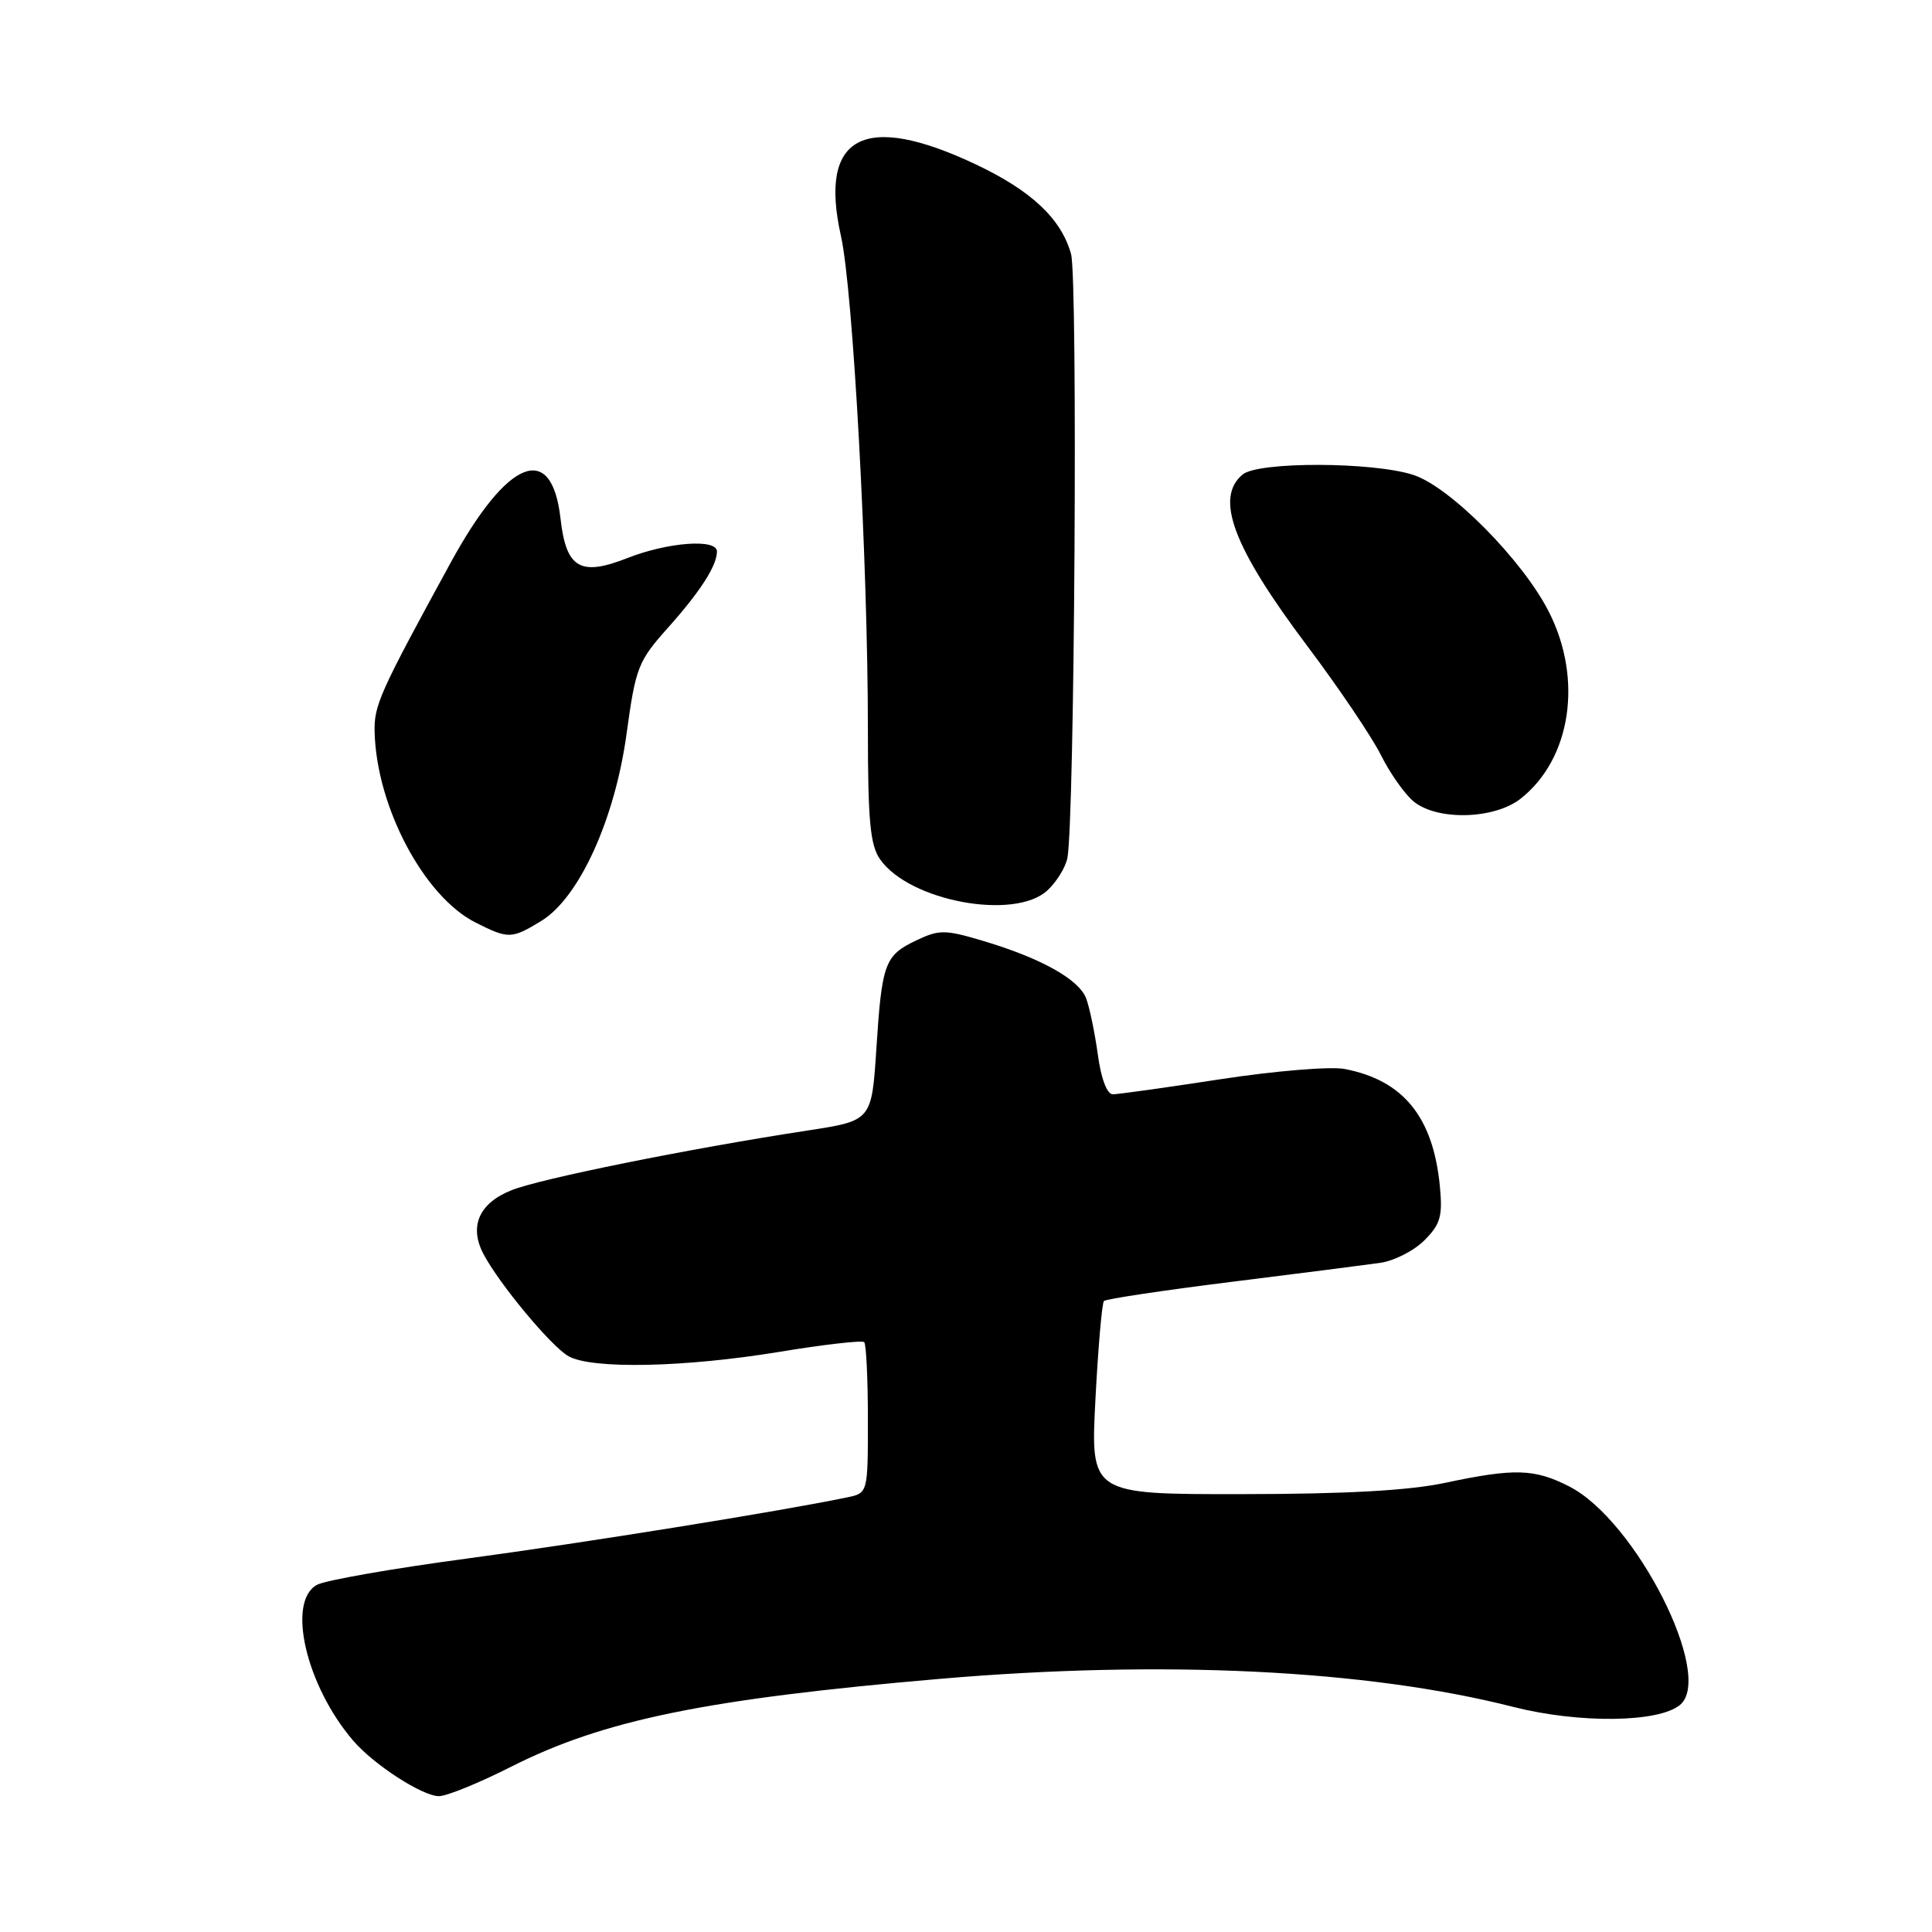 <?xml version="1.0" encoding="UTF-8" standalone="no"?>
<!DOCTYPE svg PUBLIC "-//W3C//DTD SVG 1.1//EN" "http://www.w3.org/Graphics/SVG/1.1/DTD/svg11.dtd" >
<svg xmlns="http://www.w3.org/2000/svg" xmlns:xlink="http://www.w3.org/1999/xlink" version="1.1" viewBox="0 0 256 256">
 <g >
 <path fill="currentColor"
d=" M 67.77 234.08 C 79.97 227.91 93.59 225.12 124.50 222.46 C 154.07 219.92 181.14 221.24 200.50 226.17 C 209.25 228.39 219.76 228.27 222.61 225.91 C 227.21 222.09 216.75 201.46 207.93 196.96 C 203.32 194.61 200.70 194.53 191.50 196.48 C 186.67 197.51 178.30 197.97 164.50 197.98 C 144.50 198.00 144.50 198.00 145.15 185.43 C 145.51 178.52 146.02 172.65 146.28 172.39 C 146.55 172.12 154.13 170.98 163.13 169.86 C 172.13 168.74 181.01 167.60 182.86 167.34 C 184.71 167.08 187.35 165.74 188.73 164.36 C 190.87 162.22 191.17 161.17 190.79 157.18 C 189.90 147.99 185.93 143.12 178.14 141.64 C 176.29 141.29 168.91 141.90 161.74 143.00 C 154.57 144.10 148.14 145.00 147.45 145.00 C 146.69 145.00 145.90 142.93 145.47 139.75 C 145.07 136.86 144.38 133.51 143.92 132.29 C 142.96 129.75 137.86 126.92 130.12 124.63 C 125.23 123.18 124.44 123.17 121.45 124.59 C 117.22 126.60 116.86 127.58 116.12 139.00 C 115.50 148.50 115.50 148.50 107.00 149.80 C 91.27 152.21 71.60 156.18 67.78 157.71 C 63.48 159.42 62.13 162.49 64.06 166.16 C 66.14 170.12 73.05 178.43 75.34 179.71 C 78.43 181.45 90.75 181.19 103.26 179.13 C 109.18 178.15 114.24 177.58 114.51 177.84 C 114.78 178.11 115.00 182.72 115.00 188.09 C 115.00 197.84 115.00 197.84 112.25 198.41 C 103.48 200.24 77.49 204.42 61.99 206.50 C 52.12 207.82 43.13 209.39 42.02 209.99 C 37.94 212.17 40.55 223.39 46.83 230.68 C 49.56 233.85 55.98 238.00 58.16 238.00 C 59.19 238.00 63.51 236.24 67.77 234.08 Z  M 71.72 122.03 C 76.74 118.97 81.48 108.56 83.03 97.19 C 84.23 88.43 84.55 87.61 88.50 83.19 C 92.79 78.39 95.00 74.95 95.00 73.07 C 95.00 71.35 88.49 71.84 83.15 73.94 C 76.88 76.41 75.02 75.31 74.27 68.71 C 73.11 58.42 67.26 60.76 59.74 74.51 C 50.26 91.86 49.55 93.45 49.64 97.02 C 49.90 106.95 56.19 118.81 63.03 122.25 C 67.38 124.44 67.79 124.43 71.72 122.03 Z  M 138.80 117.97 C 140.00 116.86 141.18 114.94 141.43 113.72 C 142.39 109.00 142.83 36.96 141.92 33.66 C 140.62 28.98 136.65 25.25 129.25 21.76 C 114.46 14.78 108.46 17.99 111.43 31.27 C 113.03 38.39 115.00 74.51 115.00 96.63 C 115.00 108.78 115.30 111.99 116.62 113.87 C 120.51 119.42 134.47 122.01 138.80 117.97 Z  M 201.49 105.83 C 208.17 100.57 209.77 90.03 205.25 81.10 C 201.80 74.27 192.19 64.55 187.31 62.94 C 182.00 61.19 166.75 61.14 164.66 62.87 C 160.92 65.97 163.39 72.52 173.20 85.57 C 177.37 91.11 181.77 97.63 182.99 100.07 C 184.21 102.51 186.17 105.28 187.35 106.23 C 190.51 108.77 198.02 108.56 201.49 105.83 Z "/>
</g>
</svg>